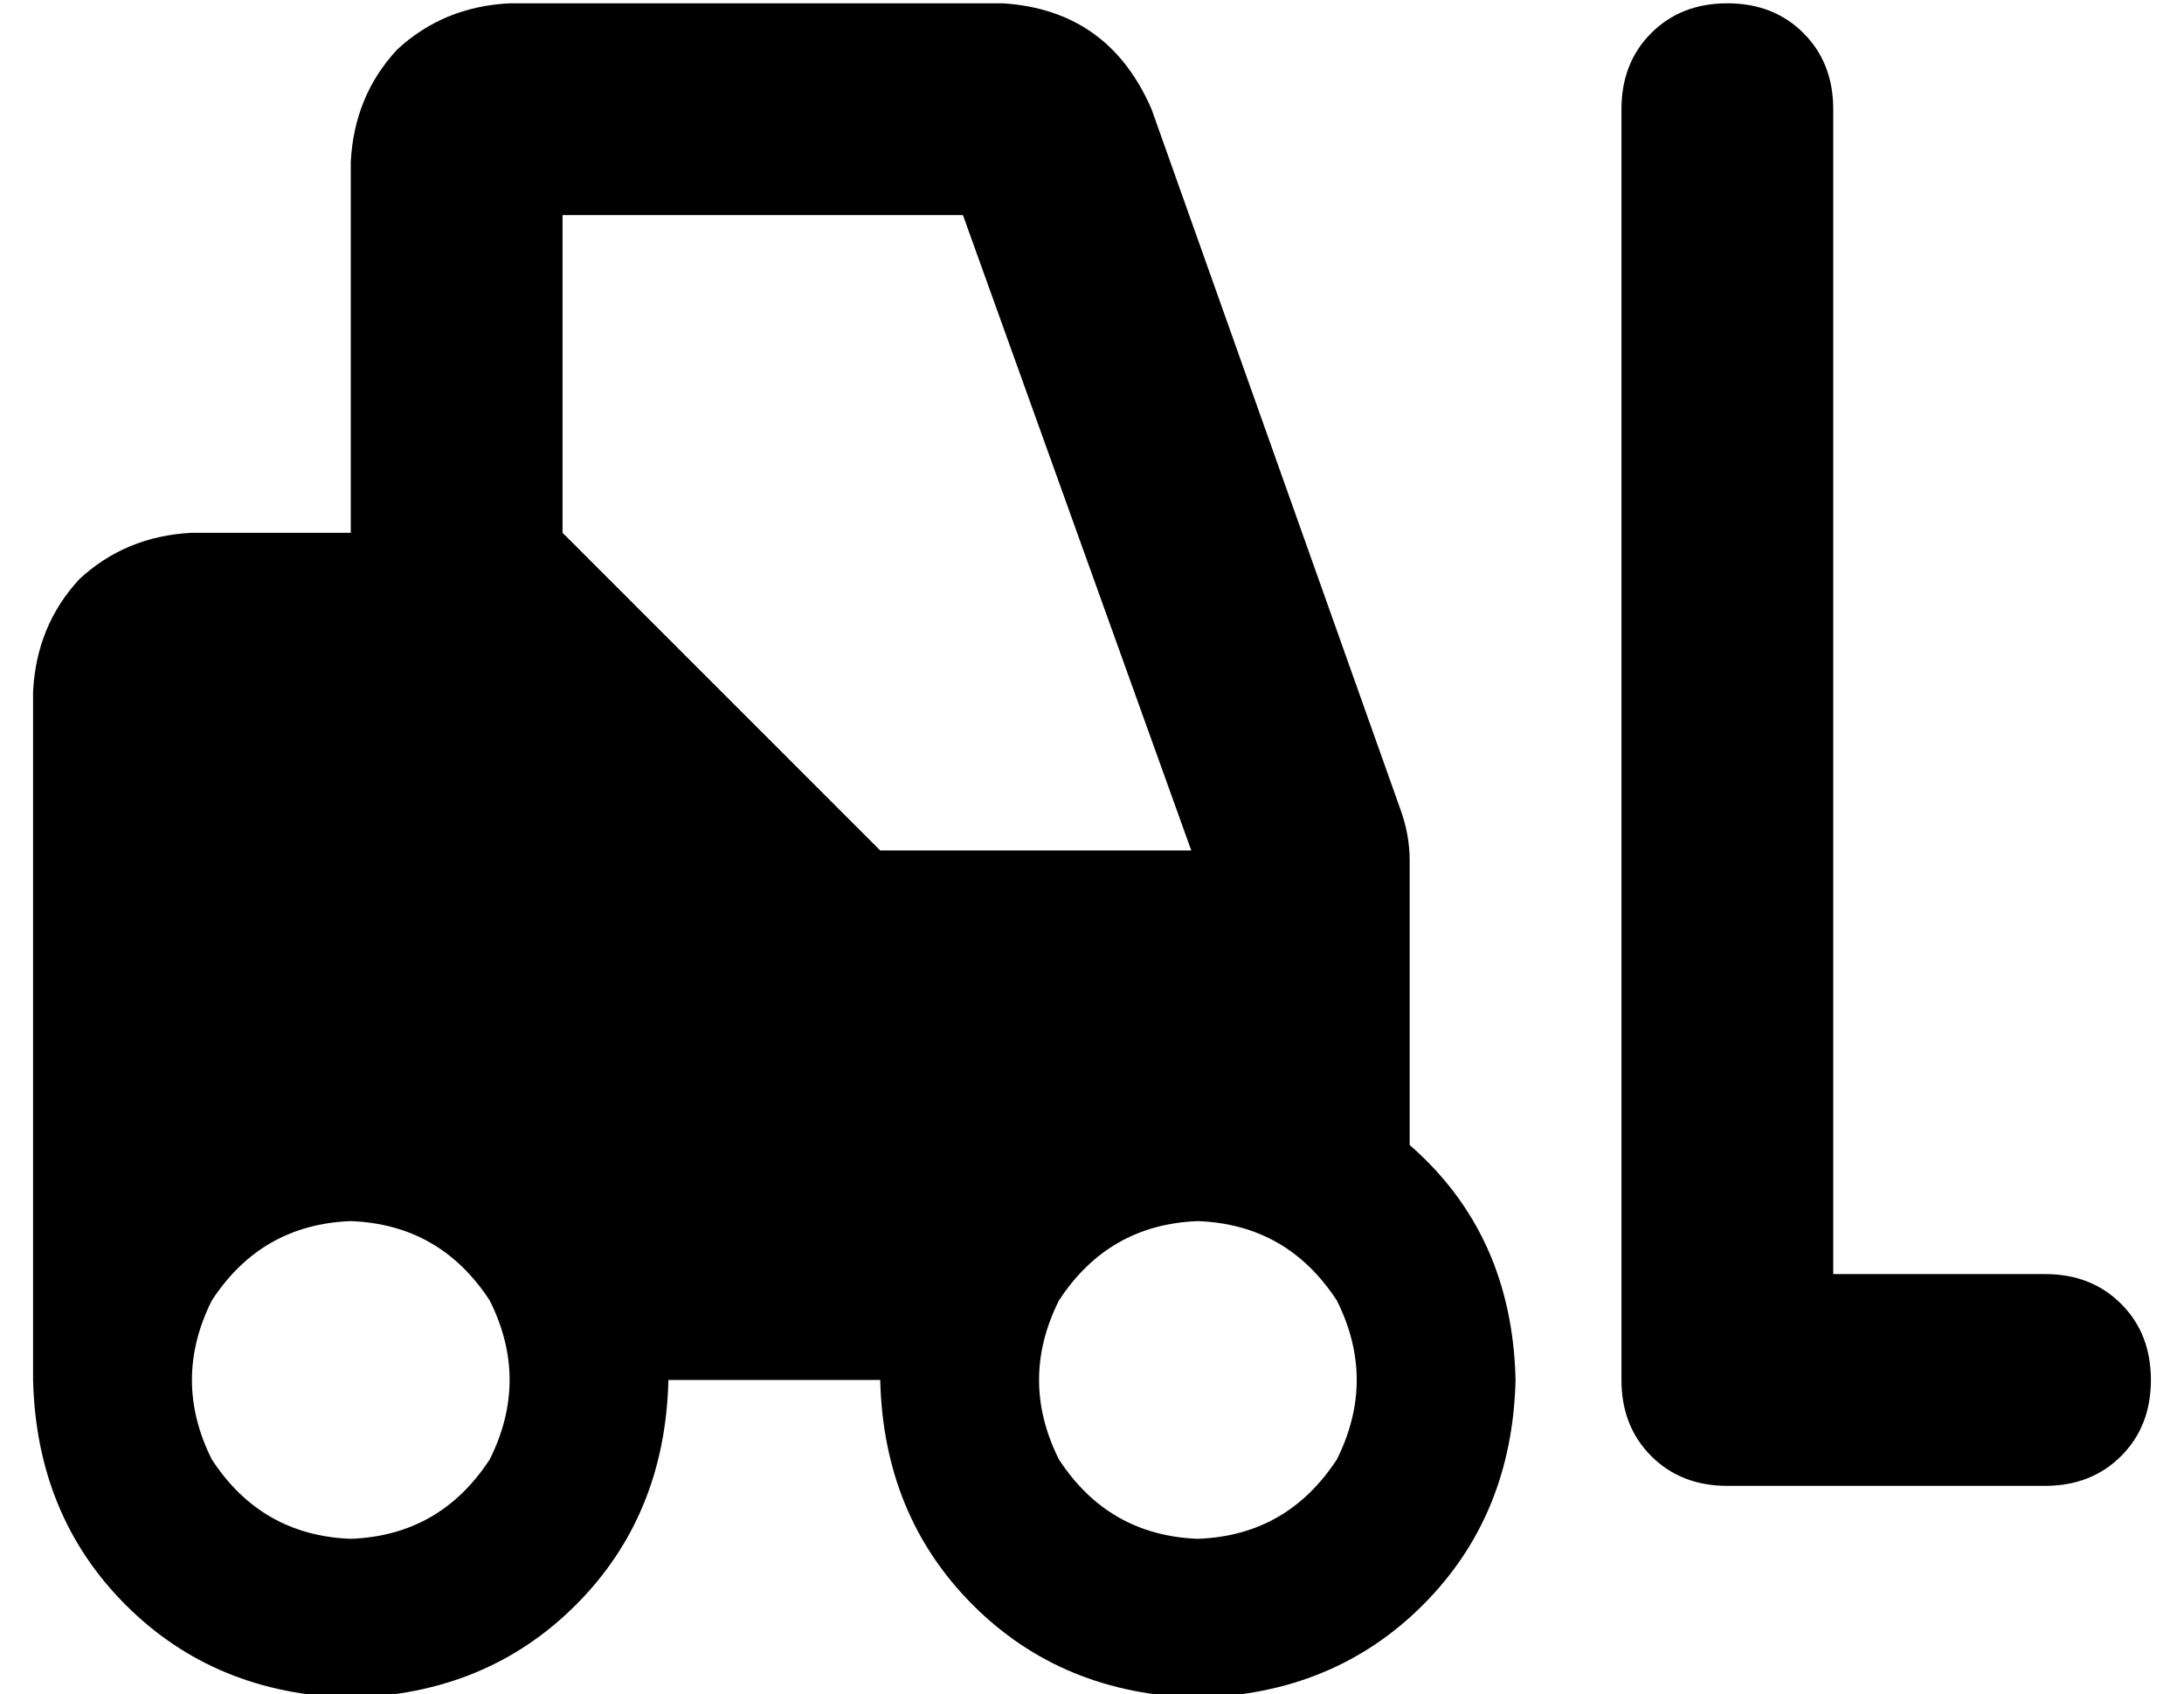 <?xml version="1.0" standalone="no"?>
<!DOCTYPE svg PUBLIC "-//W3C//DTD SVG 1.1//EN" "http://www.w3.org/Graphics/SVG/1.1/DTD/svg11.dtd" >
<svg xmlns="http://www.w3.org/2000/svg" xmlns:xlink="http://www.w3.org/1999/xlink" version="1.1" viewBox="-10 -40 660 512">
   <path fill="currentColor"
d="M48 121h48h-48h48v-112v0q1 -20 14 -34q14 -13 34 -14h149v0q32 2 45 32l75 211v0q3 8 3 16v86v0q31 27 32 71q-1 41 -28 68t-68 28q-41 -1 -68 -28t-28 -68h-64v0q-1 41 -28 68t-68 28q-41 -1 -68 -28t-28 -68v-208v0q1 -20 14 -34q14 -13 34 -14v0zM256 217h94h-94h94
l-69 -192v0h-121v0v96v0l96 96v0zM96 425q27 -1 42 -24q12 -24 0 -48q-15 -23 -42 -24q-27 1 -42 24q-12 24 0 48q15 23 42 24v0zM352 425q27 -1 42 -24q12 -24 0 -48q-15 -23 -42 -24q-27 1 -42 24q-12 24 0 48q15 23 42 24v0zM544 -7v352v-352v352h64v0q14 0 23 9t9 23
t-9 23t-23 9h-96v0q-14 0 -23 -9t-9 -23v-384v0q0 -14 9 -23t23 -9t23 9t9 23v0z" />
</svg>
